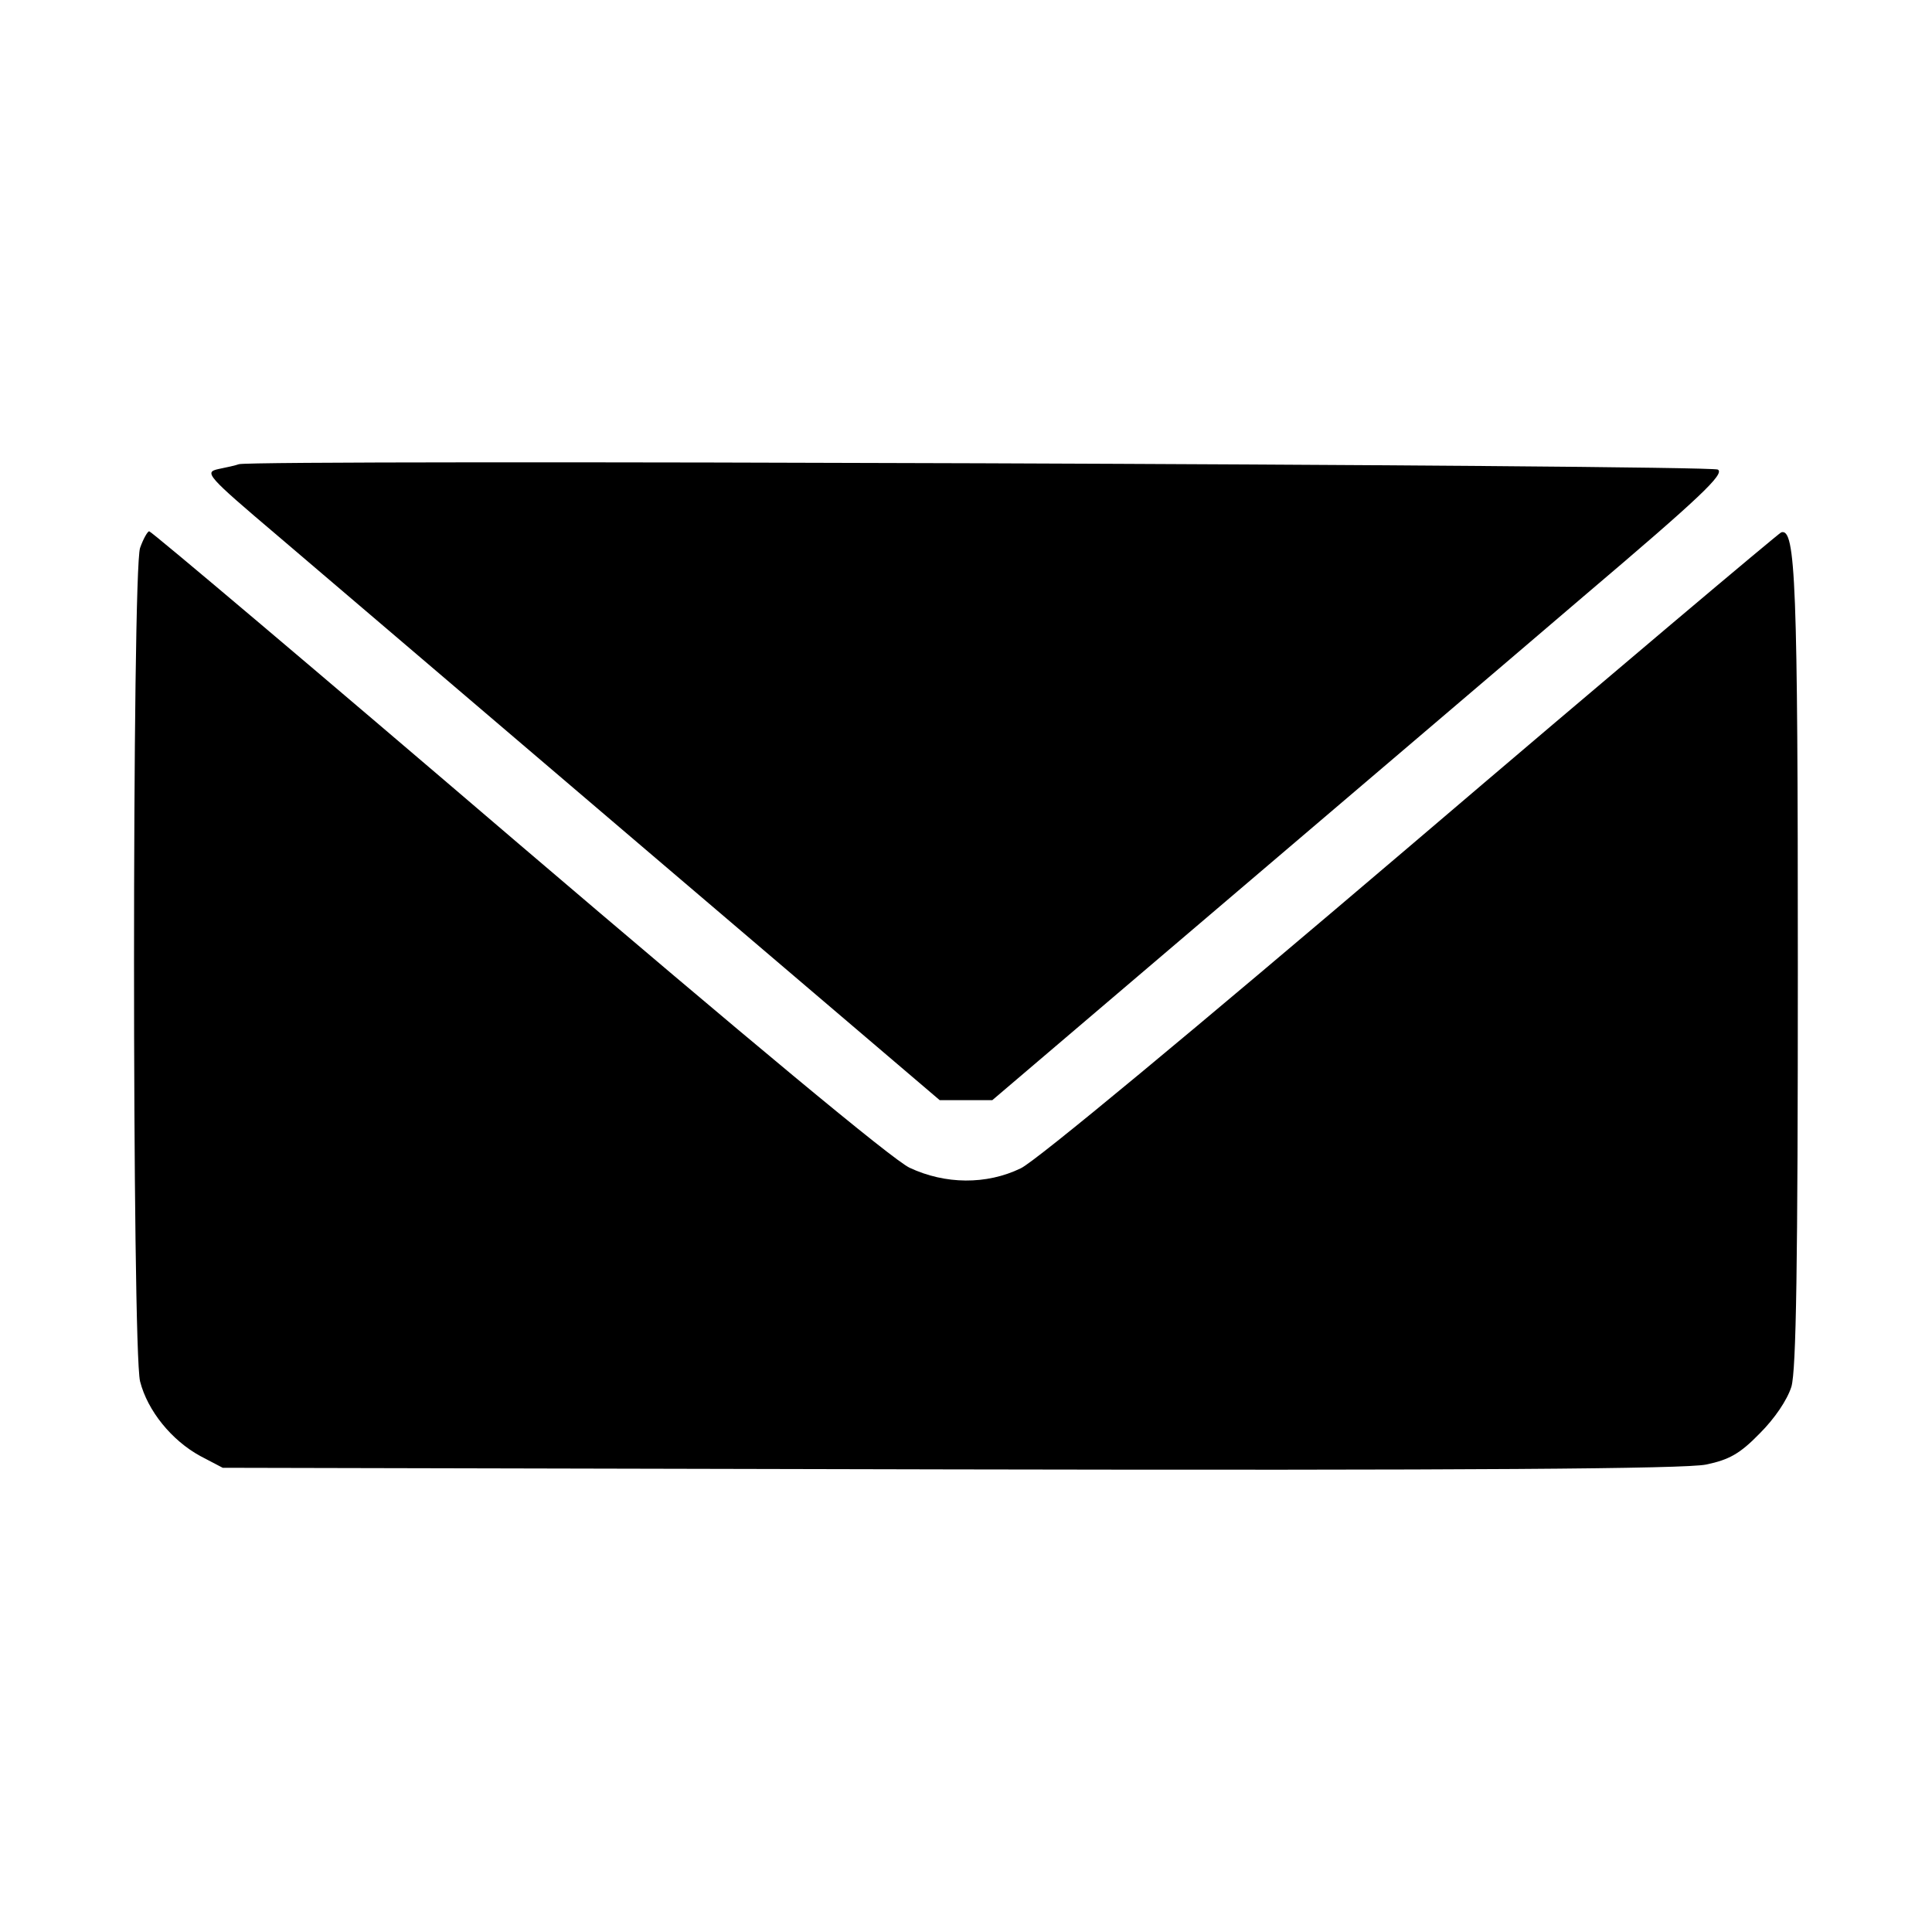 <?xml version="1.0" standalone="no"?>
<!DOCTYPE svg PUBLIC "-//W3C//DTD SVG 20010904//EN"
 "http://www.w3.org/TR/2001/REC-SVG-20010904/DTD/svg10.dtd">
<svg version="1.0" xmlns="http://www.w3.org/2000/svg"
 width="360pt" height="360pt" viewBox="0 0 360 360"
 preserveAspectRatio="xMidYMid meet">

<g transform="translate(0,360) scale(0.1,-0.1)"
fill="#000000" stroke="none">
<path d="M445 2735 c-5 -2 -23 -6 -38 -9 -27 -6 -22 -12 110 -124 76 -65 385
-328 686 -585 l548 -467 49 0 49 0 418 356 c230 196 538 458 684 583 218 185
263 228 250 236 -15 9 -2730 19 -2756 10z"/>
<path d="M261 2579 c-15 -44 -15 -1493 0 -1553 14 -55 59 -110 112 -139 l42
-22 1355 -3 c971 -2 1370 1 1409 9 43 9 63 20 100 58 28 28 51 62 59 87 9 31
12 227 12 780 0 718 -4 821 -31 812 -5 -2 -316 -264 -690 -583 -404 -344 -699
-589 -727 -602 -64 -31 -141 -30 -207 1 -32 15 -301 239 -730 605 -374 320
-683 581 -687 581 -3 0 -11 -14 -17 -31z"/>
</g>
</svg>
